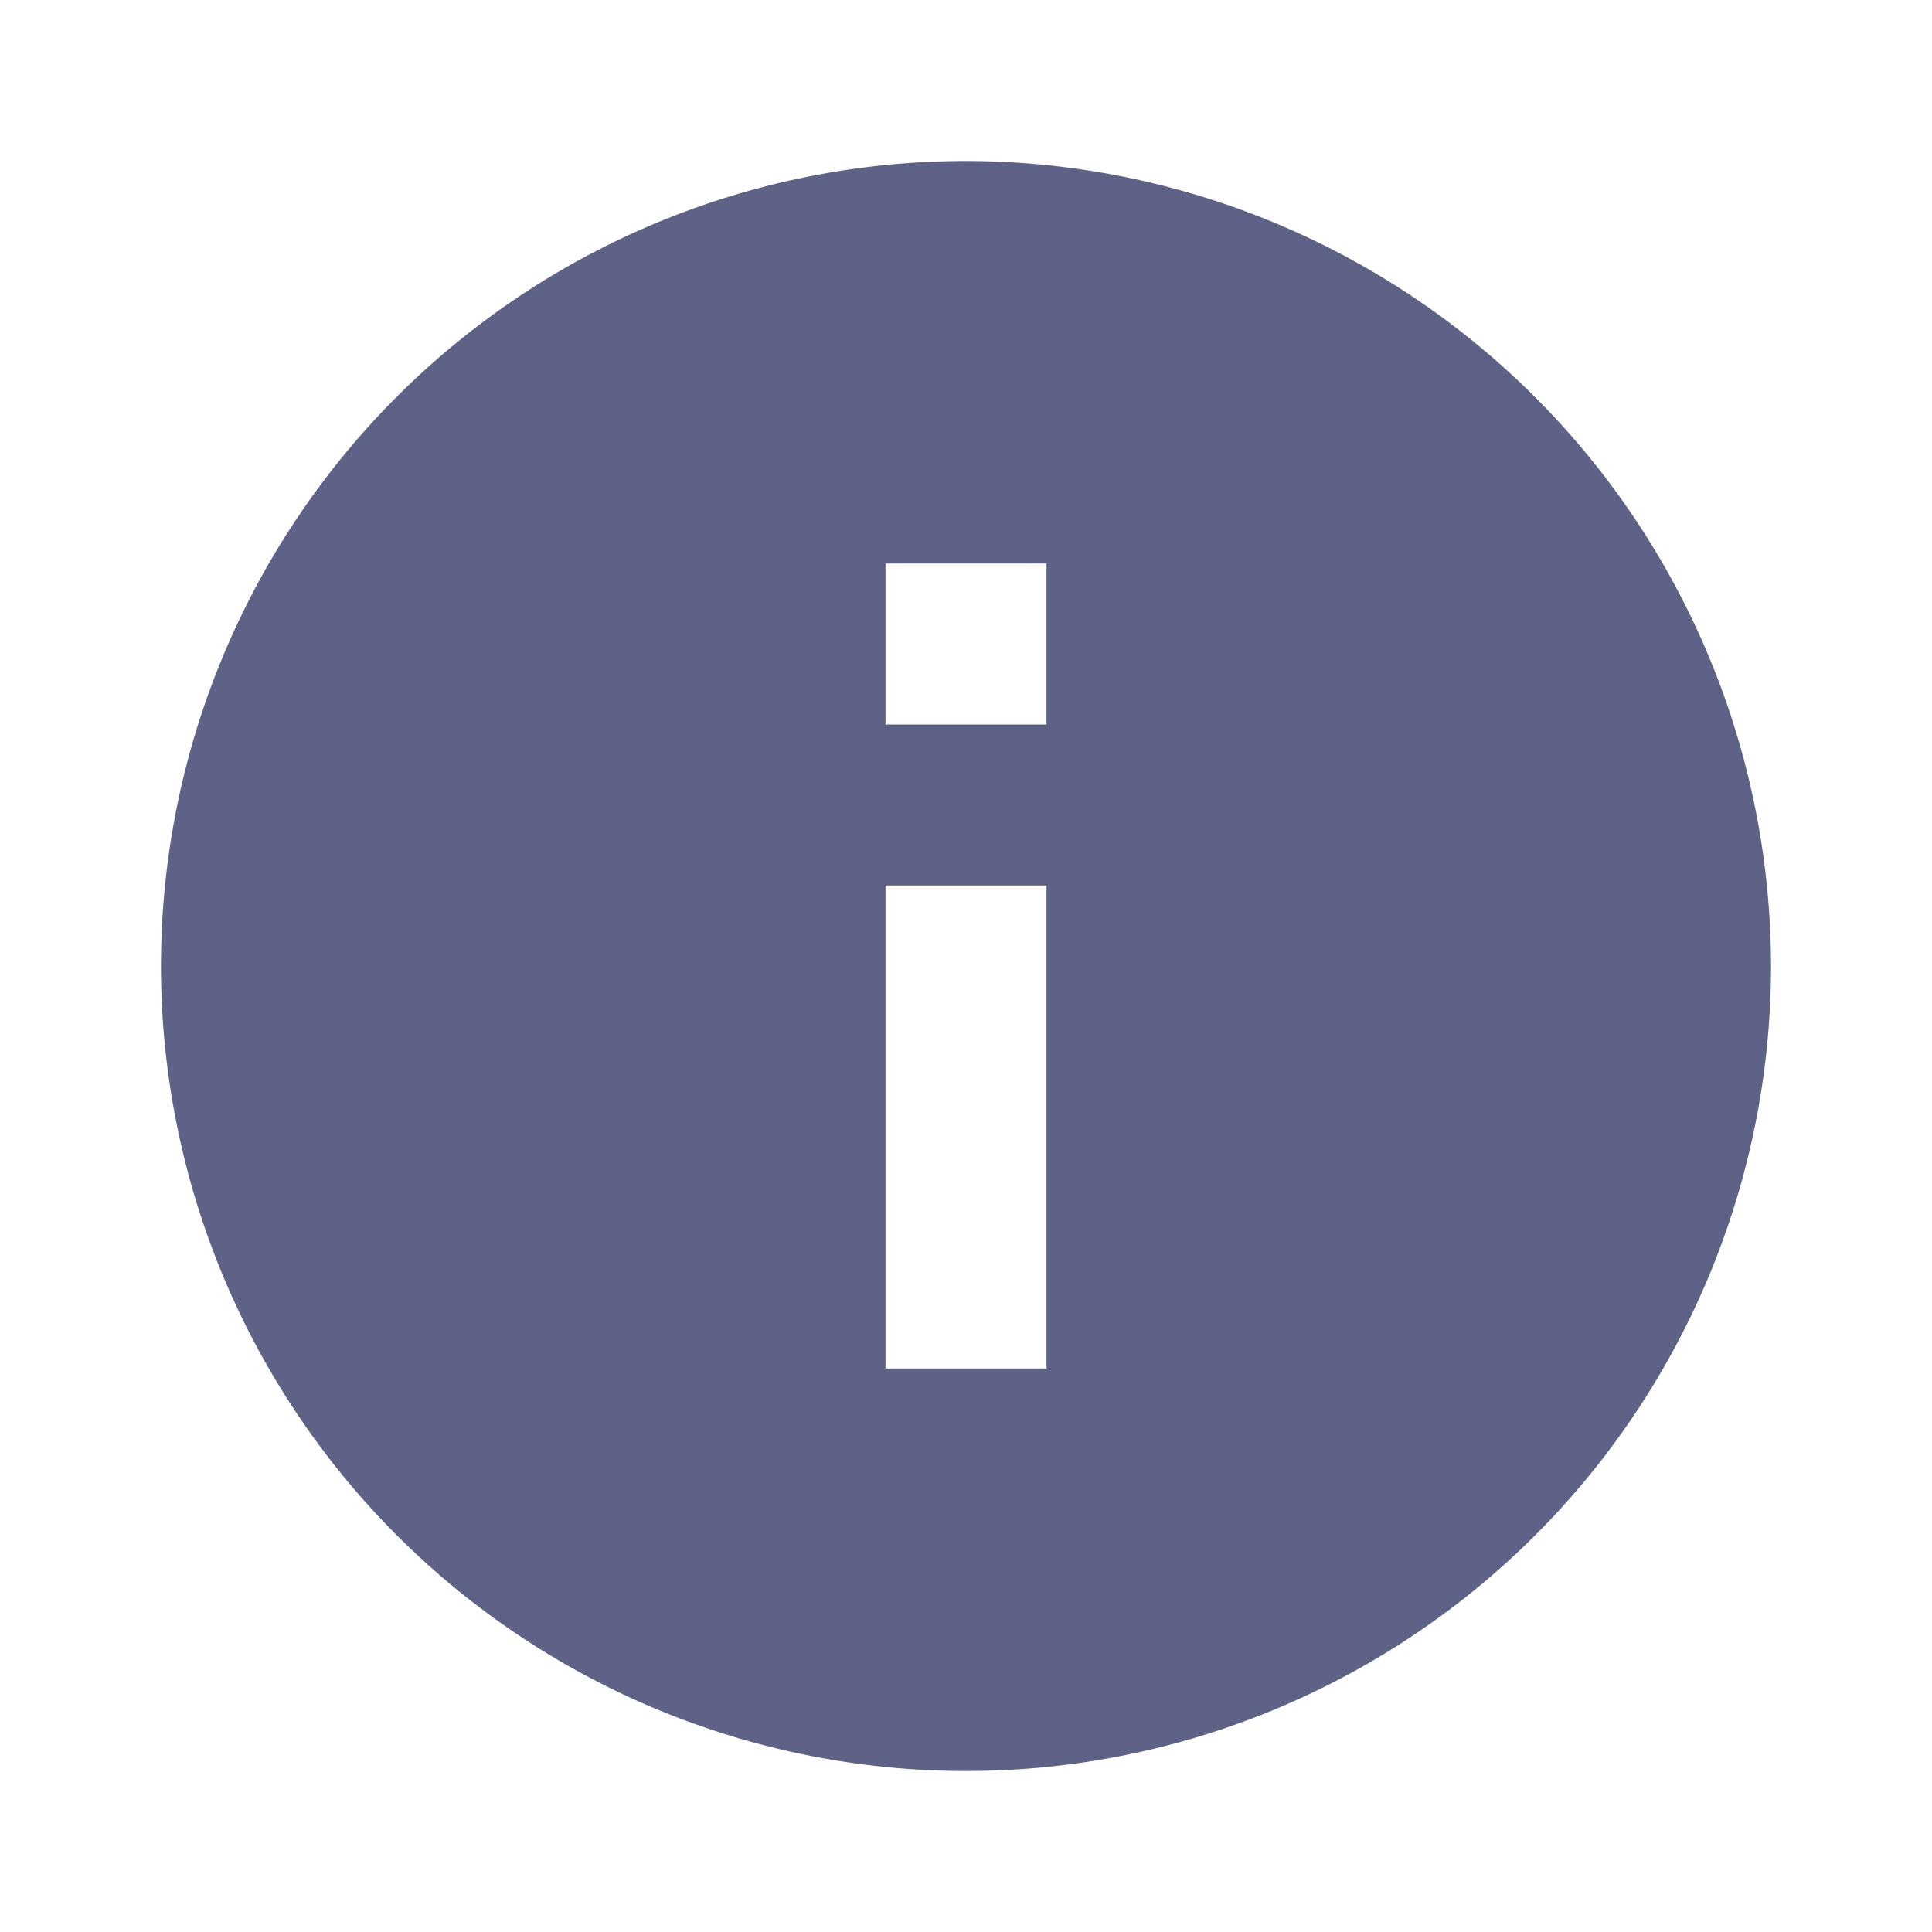 <svg xmlns="http://www.w3.org/2000/svg" width="24" height="24" viewBox="0 0 24 24"><defs><style>.a{fill:#fff;stroke:#707070;opacity:0;}.b{fill:#5e6287;}.c{stroke:none;}.d{fill:none;}</style></defs><g transform="translate(-470 -178)"><g class="a" transform="translate(470 178)"><rect class="c" width="24" height="24"/><rect class="d" x="0.5" y="0.5" width="23" height="23"/></g><path class="b" d="M12,2A10,10,0,1,0,22,12,10.011,10.011,0,0,0,12,2Zm1,15H11V11h2Zm0-8H11V7h2Z" transform="translate(470 178)"/></g></svg>